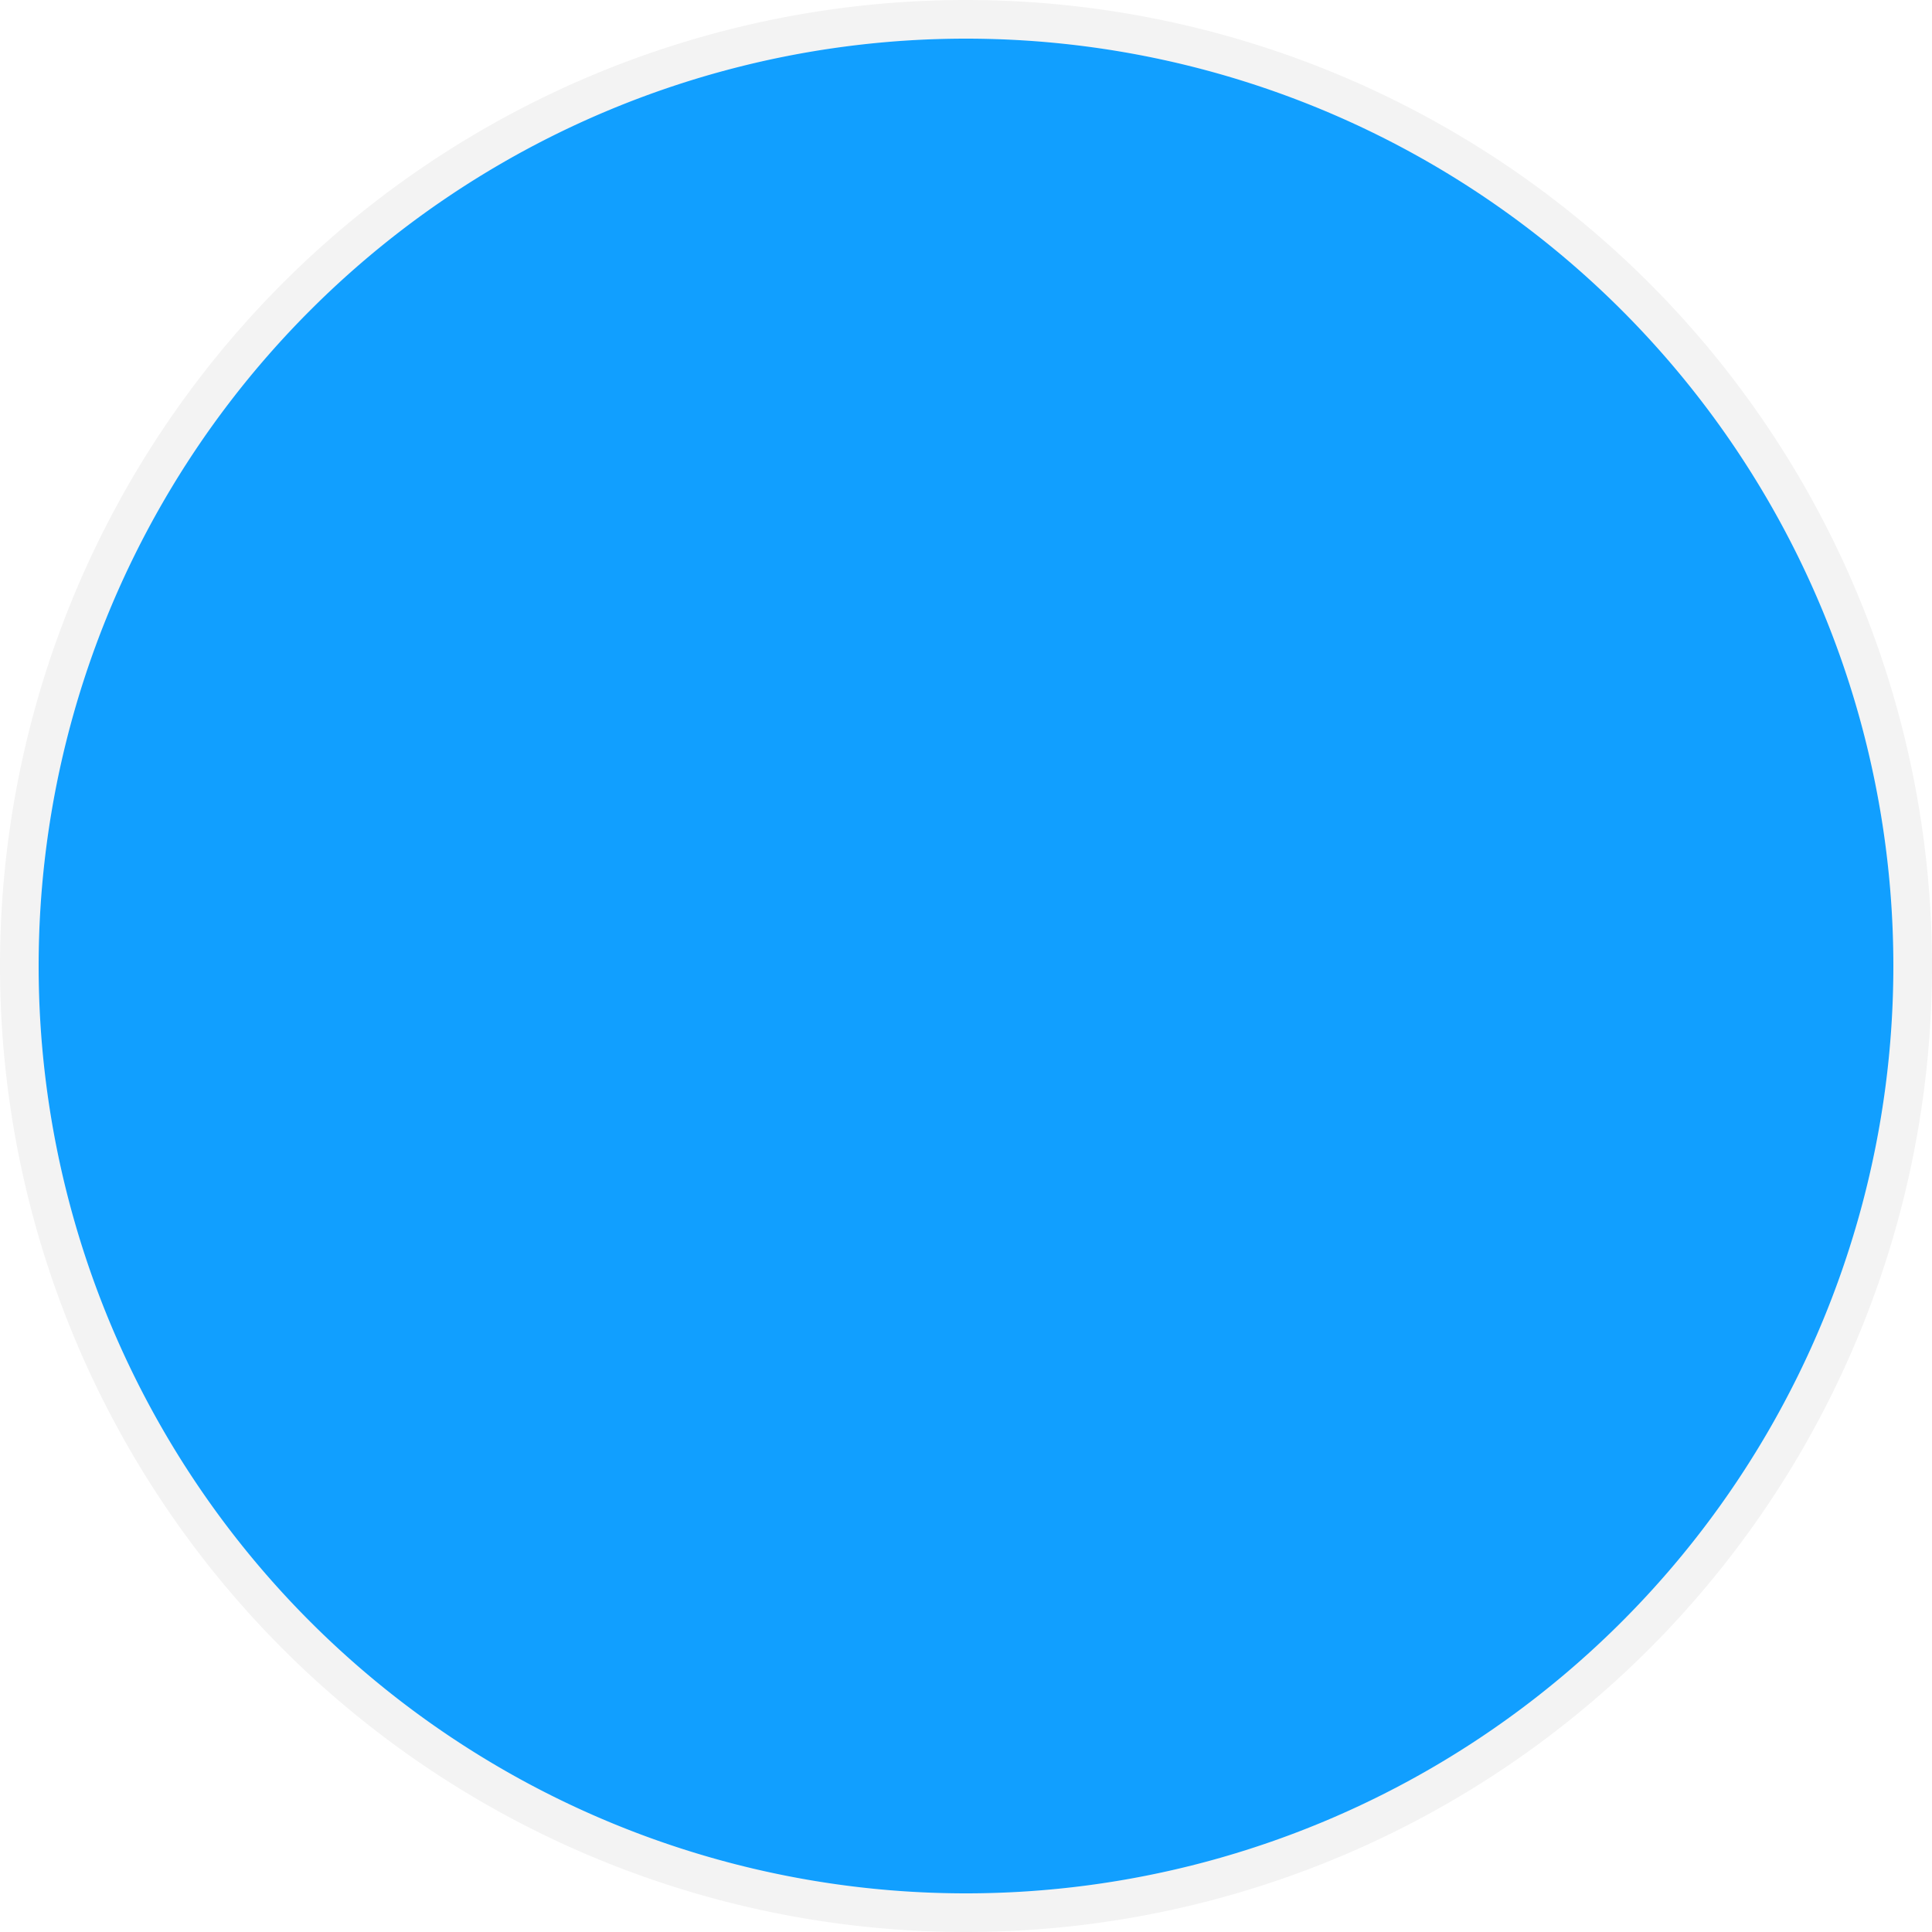﻿<?xml version="1.0" encoding="utf-8"?>
<svg version="1.1" xmlns:xlink="http://www.w3.org/1999/xlink" width="50px" height="50px" xmlns="http://www.w3.org/2000/svg">
  <g transform="matrix(1 0 0 1 -142 -387 )">
    <path d="M 143 412  A 24 24 0 0 1 167 388 A 24 24 0 0 1 191 412 A 24 24 0 0 1 167 436 A 24 24 0 0 1 143 412 Z " fill-rule="nonzero" fill="#119fff" stroke="none" />
    <path d="M 142.5 412  A 24.5 24.5 0 0 1 167 387.5 A 24.5 24.5 0 0 1 191.5 412 A 24.5 24.5 0 0 1 167 436.5 A 24.5 24.5 0 0 1 142.5 412 Z " stroke-width="1" stroke="#000000" fill="none" stroke-opacity="0.047" />
  </g>
</svg>